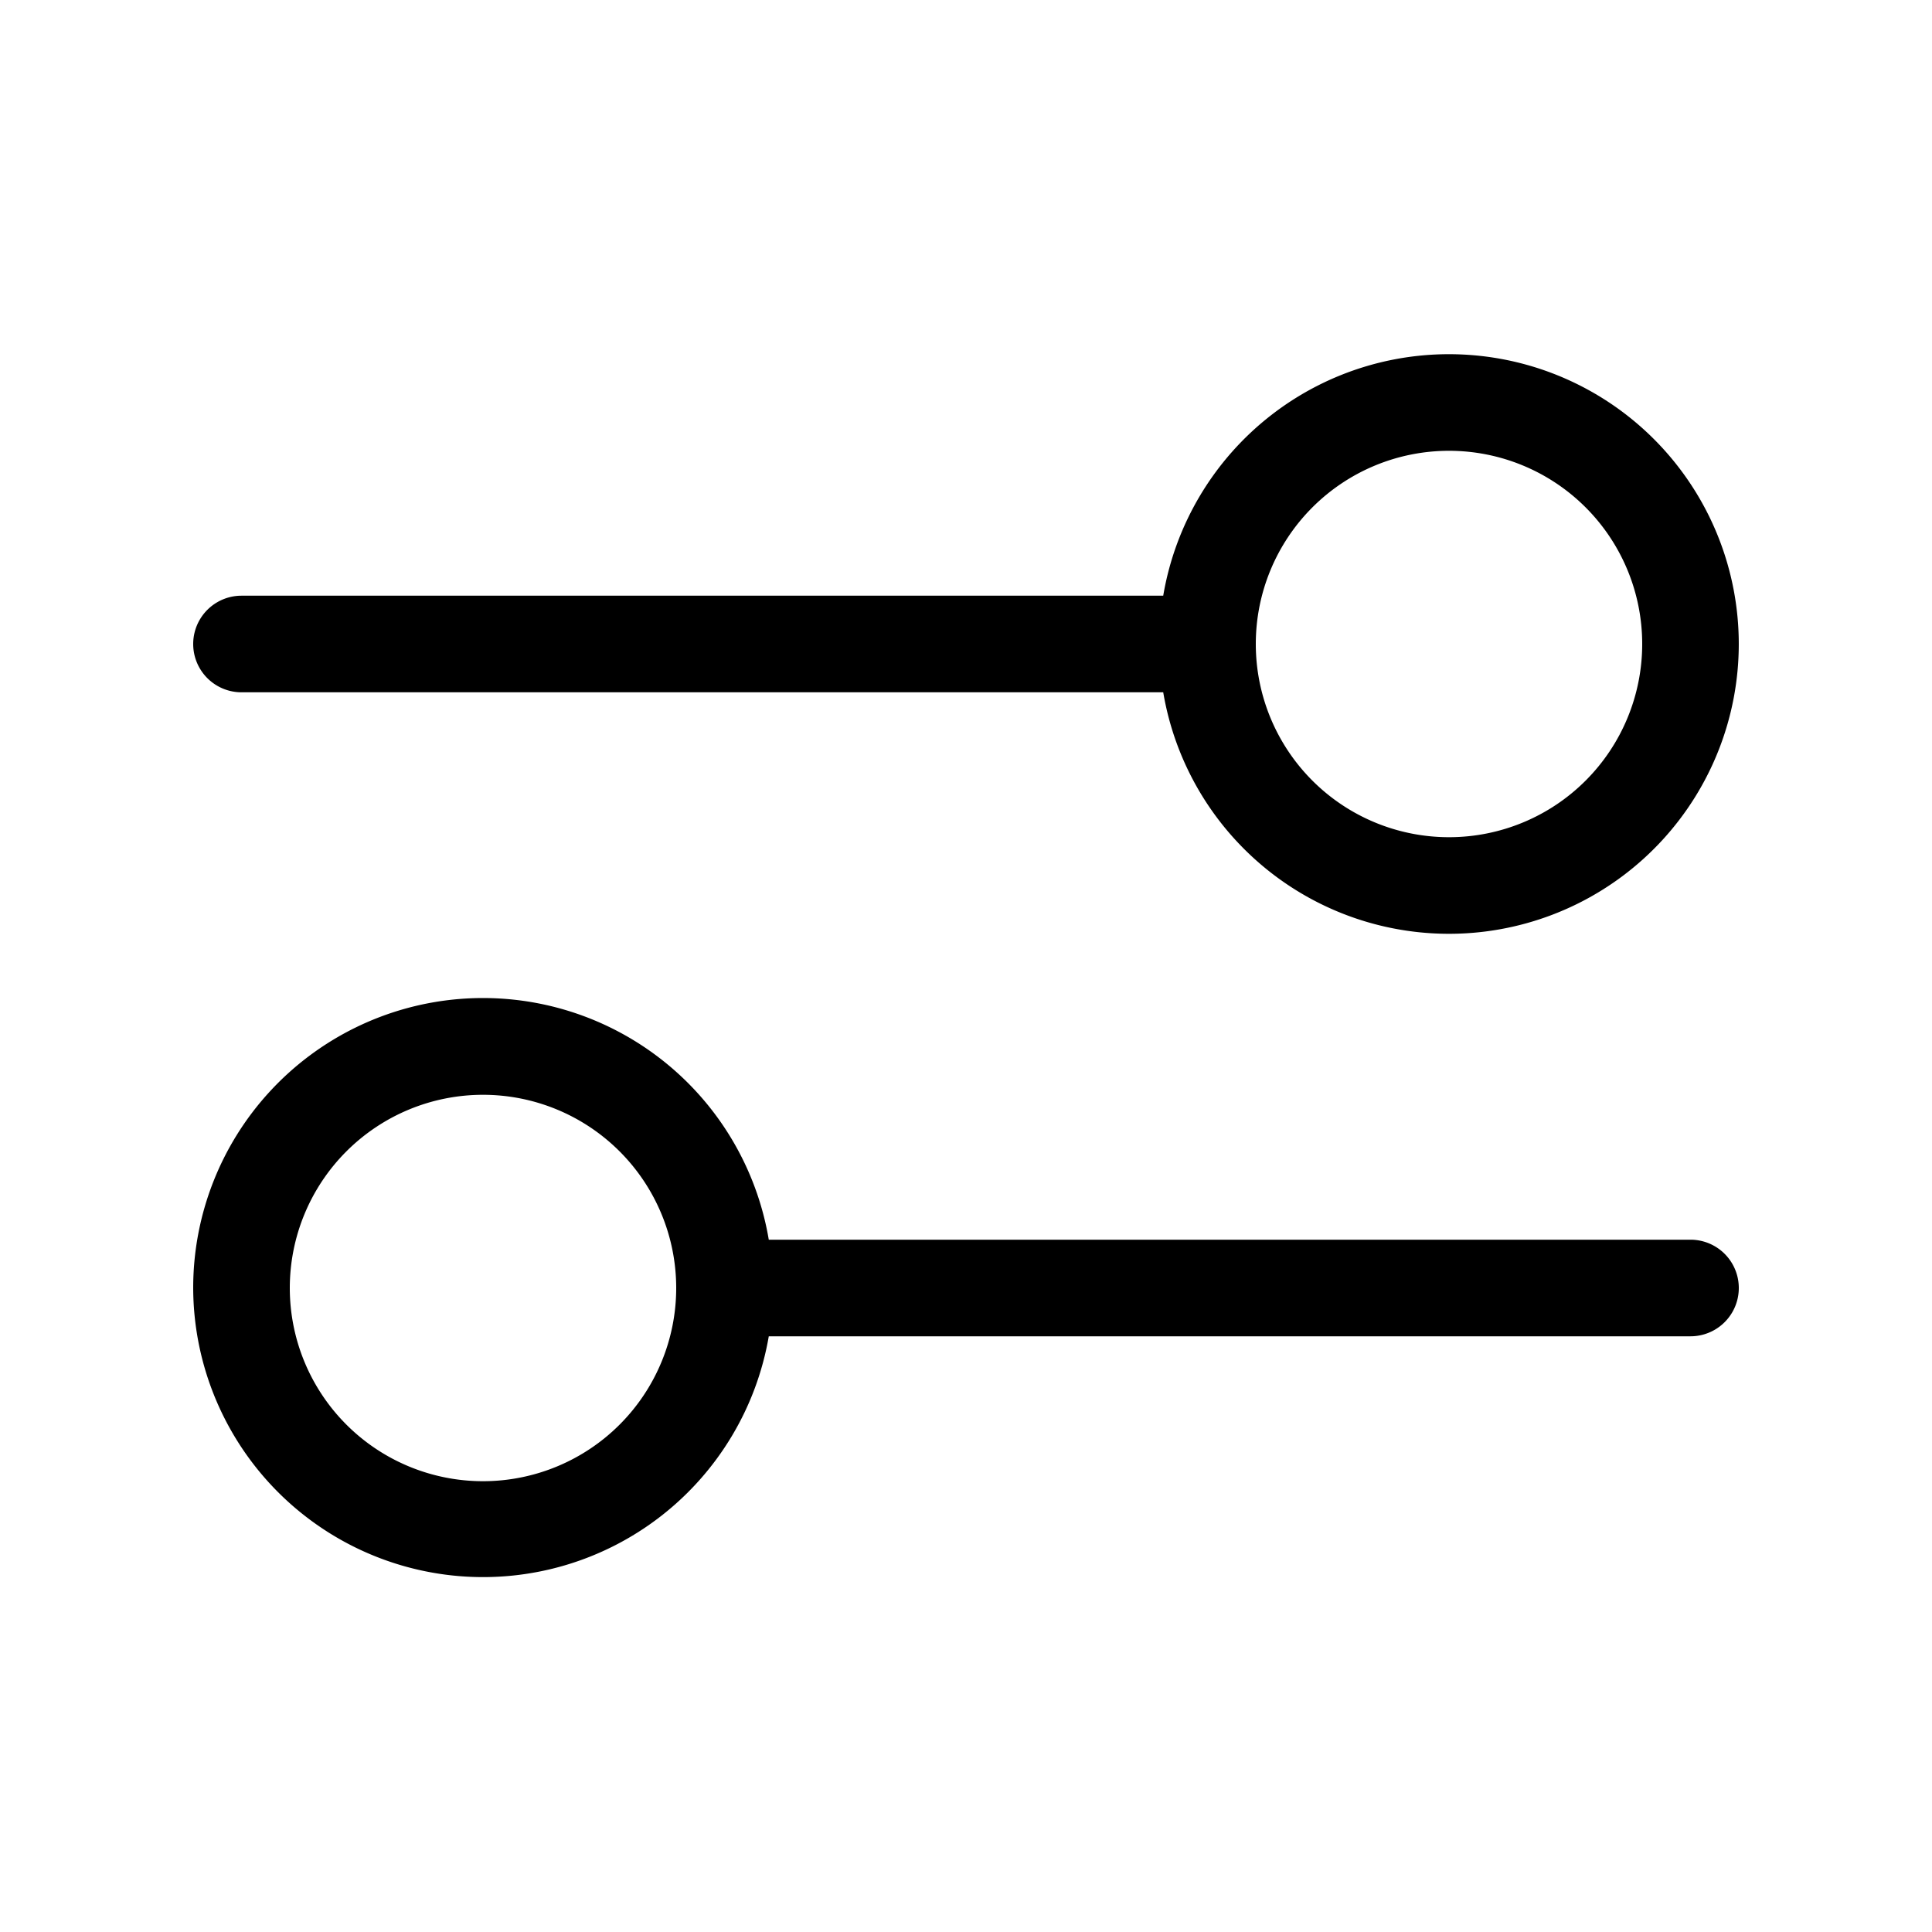 <svg xmlns="http://www.w3.org/2000/svg" width="24" height="24" fill="none" viewBox="0 0 24 24">
  <path fill="currentColor" fill-rule="evenodd" d="M18 5.6a2.4 2.4 0 1 0 0 4.8 2.4 2.4 0 0 0 0-4.8Zm-3.55 1.8a3.6 3.6 0 1 1 0 1.2H3a.6.6 0 0 1 0-1.2h11.45ZM6 13.6a2.4 2.4 0 1 0 0 4.8 2.4 2.4 0 0 0 0-4.8ZM2.4 16a3.6 3.6 0 0 1 7.15-.6H21a.6.6 0 1 1 0 1.2H9.55A3.601 3.601 0 0 1 2.4 16Z" clip-rule="evenodd"/>
</svg>
